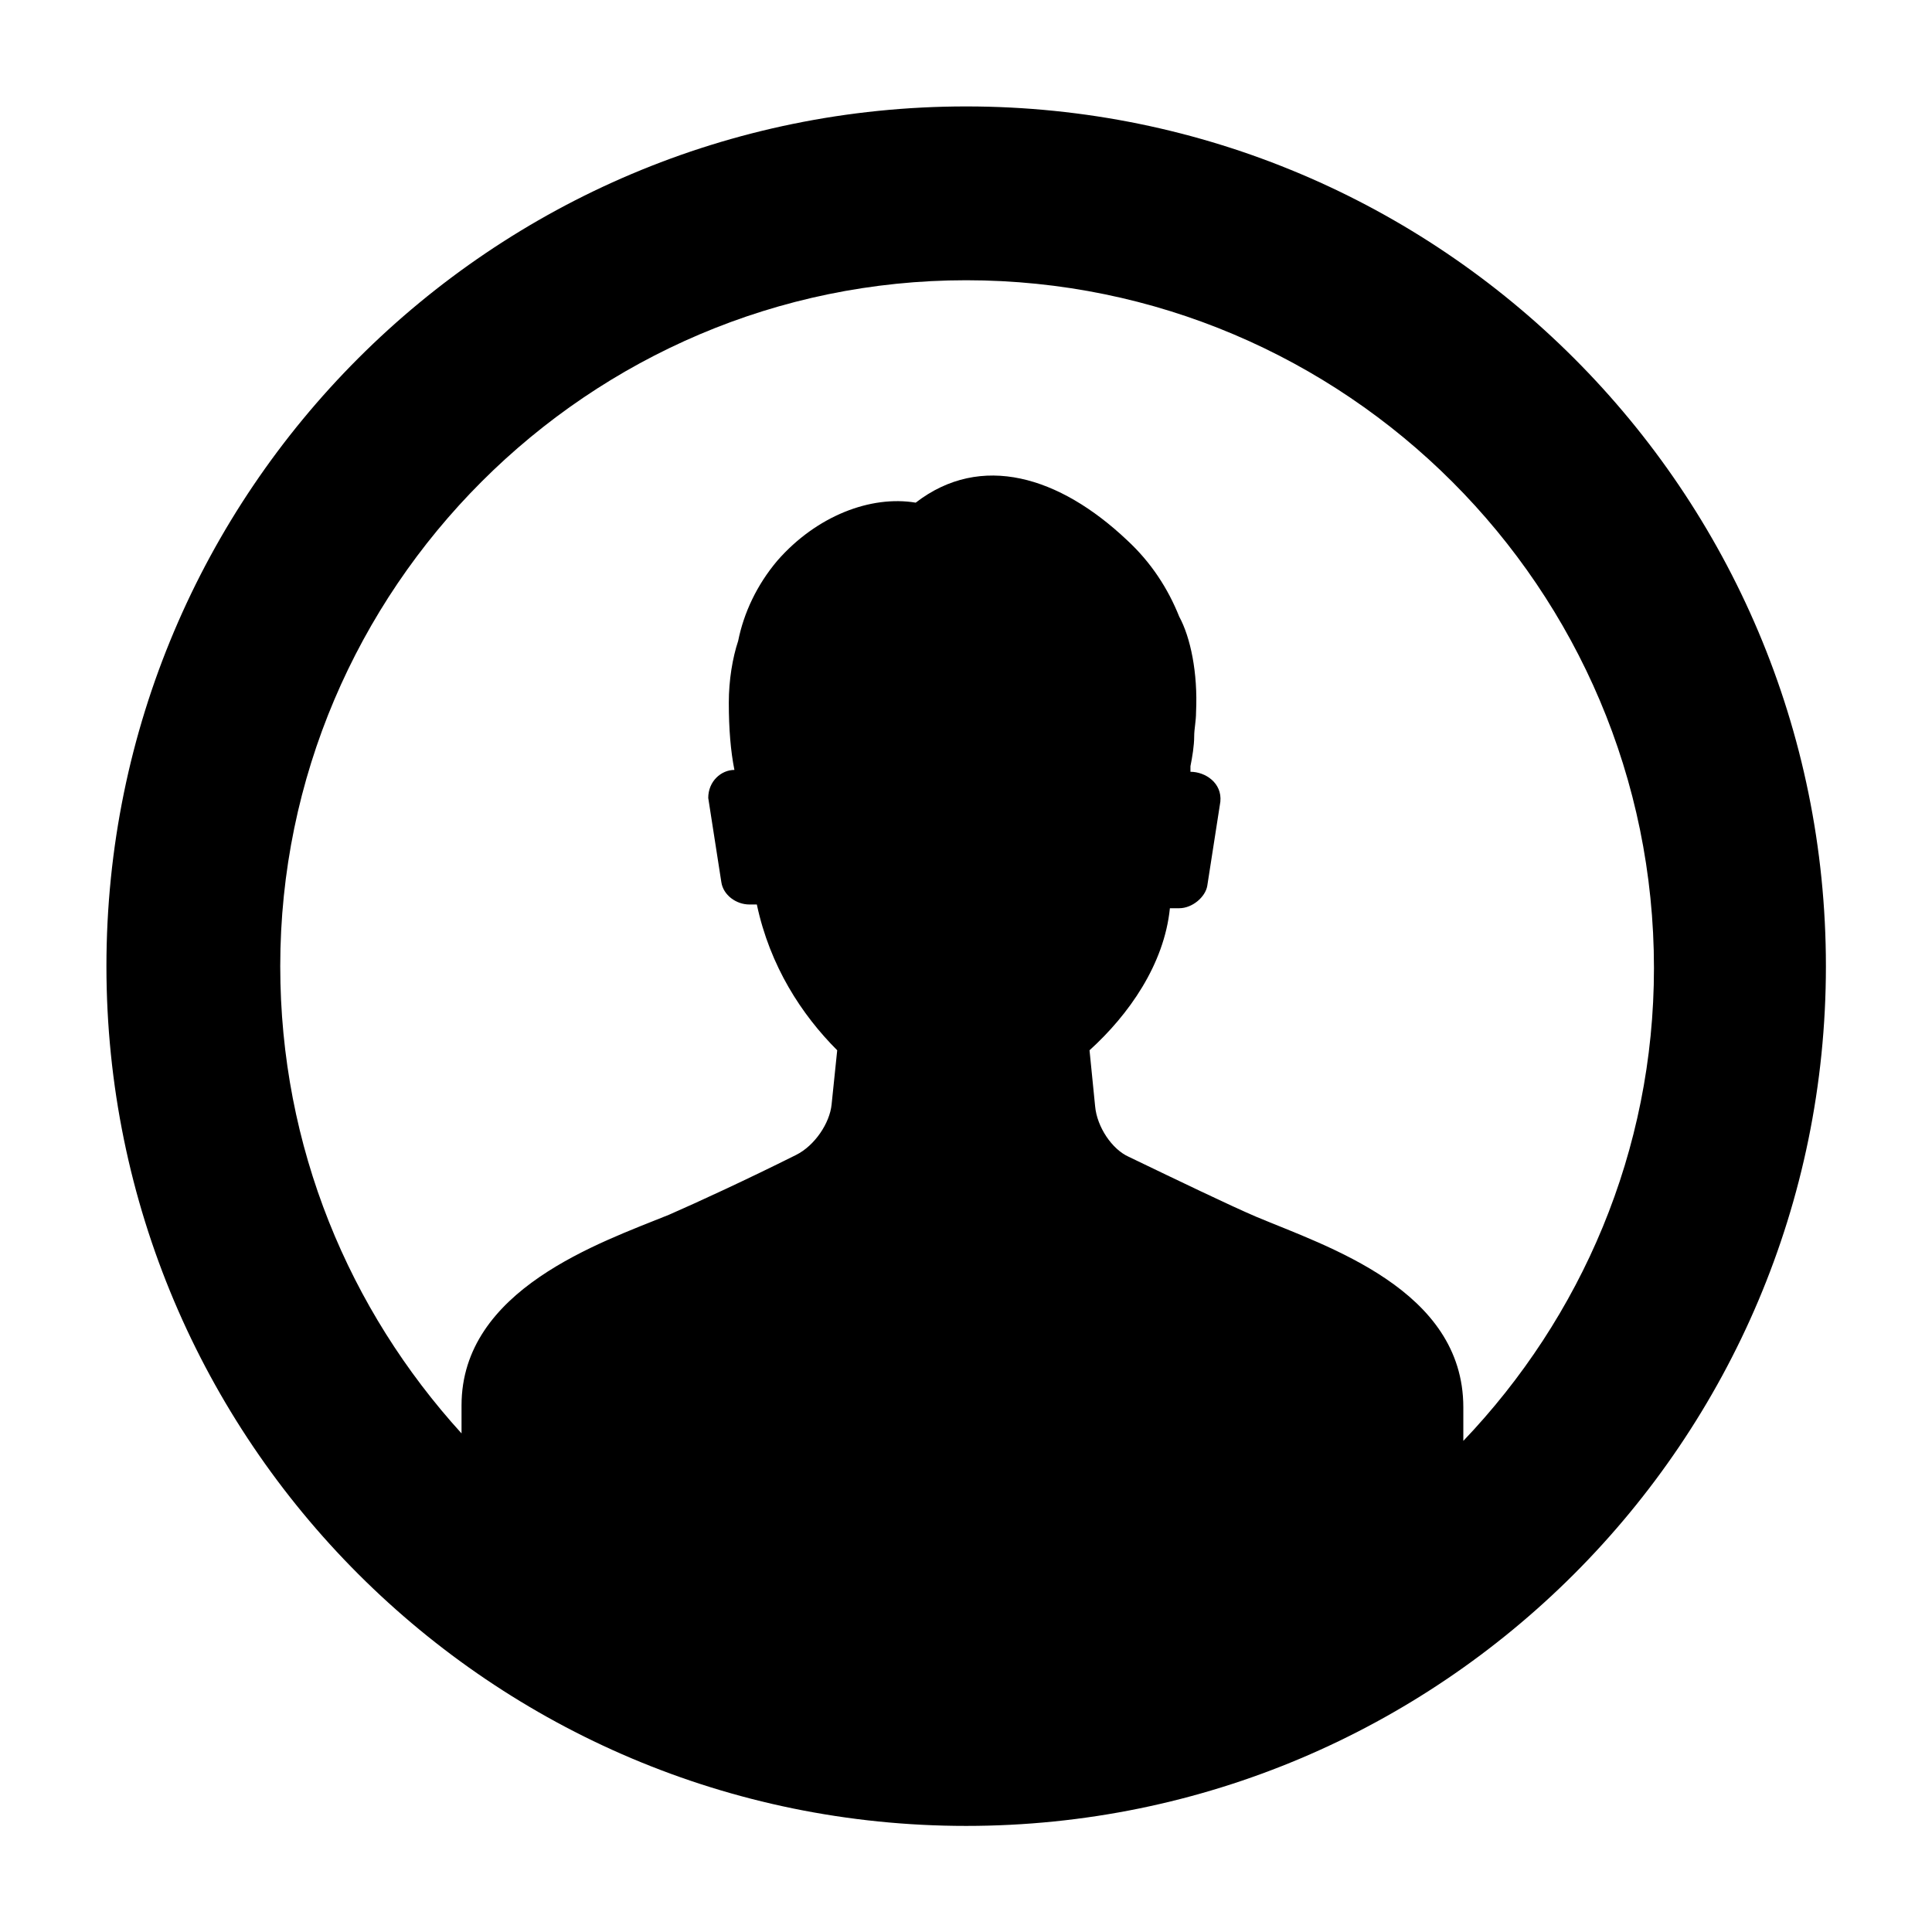 <?xml version="1.0" encoding="UTF-8" standalone="no"?>
<!-- Generator: Adobe Illustrator 18.1.0, SVG Export Plug-In . SVG Version: 6.00 Build 0)  -->

<svg
   xmlns:dc="http://purl.org/dc/elements/1.1/"
   xmlns:cc="http://creativecommons.org/ns#"
   xmlns:rdf="http://www.w3.org/1999/02/22-rdf-syntax-ns#"
   xmlns:svg="http://www.w3.org/2000/svg"
   xmlns="http://www.w3.org/2000/svg"
   xmlns:sodipodi="http://sodipodi.sourceforge.net/DTD/sodipodi-0.dtd"
   xmlns:inkscape="http://www.inkscape.org/namespaces/inkscape"
   version="1.1"
   id="Layer_1"
   x="0px"
   y="0px"
   viewBox="0 0 92 92"
   enable-background="new 0 0 92 92"
   xml:space="preserve"
   inkscape:version="0.91 r13725"
   sodipodi:docname="person-circle.svg"><defs
     id="defs11" /><sodipodi:namedview
     pagecolor="#ffffff"
     bordercolor="#666666"
     borderopacity="1"
     objecttolerance="10"
     gridtolerance="10"
     guidetolerance="10"
     inkscape:pageopacity="0"
     inkscape:pageshadow="2"
     inkscape:window-width="1128"
     inkscape:window-height="858"
     id="namedview9"
     showgrid="false"
     inkscape:zoom="2.5652174"
     inkscape:cx="-2.7288136"
     inkscape:cy="46"
     inkscape:window-x="2007"
     inkscape:window-y="700"
     inkscape:window-maximized="0"
     inkscape:current-layer="Layer_1" /><g
     id="g3"
     transform="matrix(0.89,0,0,0.89,5.068,5.068)"><g
       id="g5"><path
         d="M 46,0 C 20.6,0 0,20.6 0,46 0,71.4 20.6,92 46,92 71.4,92 92,71.4 92,46 92,20.6 71.4,0 46,0 Z m 26.6,71.4 c 0,-1.1 0,-1.8 0,-1.8 C 72.6,63.3 65.3,61 61.5,59.4 60.1,58.8 57.4,57.5 54.7,56.2 53.8,55.8 53,54.6 52.9,53.5 l -0.3,-3 c 2.1,-1.9 4,-4.6 4.3,-7.6 l 0.5,0 c 0.7,0 1.4,-0.6 1.5,-1.2 l 0.7,-4.5 c 0.1,-1 -0.8,-1.6 -1.6,-1.6 0,-0.1 0,-0.2 0,-0.3 0.1,-0.5 0.2,-1.1 0.2,-1.6 0,-0.4 0.1,-0.8 0.1,-1.3 0.1,-2.1 -0.3,-4 -0.9,-5.1 -0.6,-1.5 -1.5,-2.9 -2.8,-4.1 -3.6,-3.4 -7.8,-4.7 -11.3,-2 -2.4,-0.4 -5.3,0.7 -7.4,3.1 -1.1,1.3 -1.8,2.8 -2.1,4.3 -0.3,0.9 -0.5,2.1 -0.5,3.3 0,1.4 0.1,2.6 0.3,3.6 -0.7,0 -1.4,0.6 -1.4,1.5 l 0.7,4.5 c 0.1,0.7 0.8,1.2 1.5,1.2 l 0.4,0 c 0.7,3.3 2.4,5.9 4.3,7.8 l -0.3,2.9 c -0.1,1 -0.9,2.2 -1.9,2.7 -2.6,1.3 -5.2,2.5 -6.8,3.2 C 26.4,60.8 19,63.3 19,69.5 L 19,71 C 13,64.4 9.3,55.7 9.3,46 9.3,25.8 25.8,9.3 46,9.3 c 20.3,0 36.8,16.5 36.8,36.8 0,9.8 -3.9,18.7 -10.2,25.3 z"
         id="path7"
         inkscape:connector-curvature="0" /></g></g></svg>